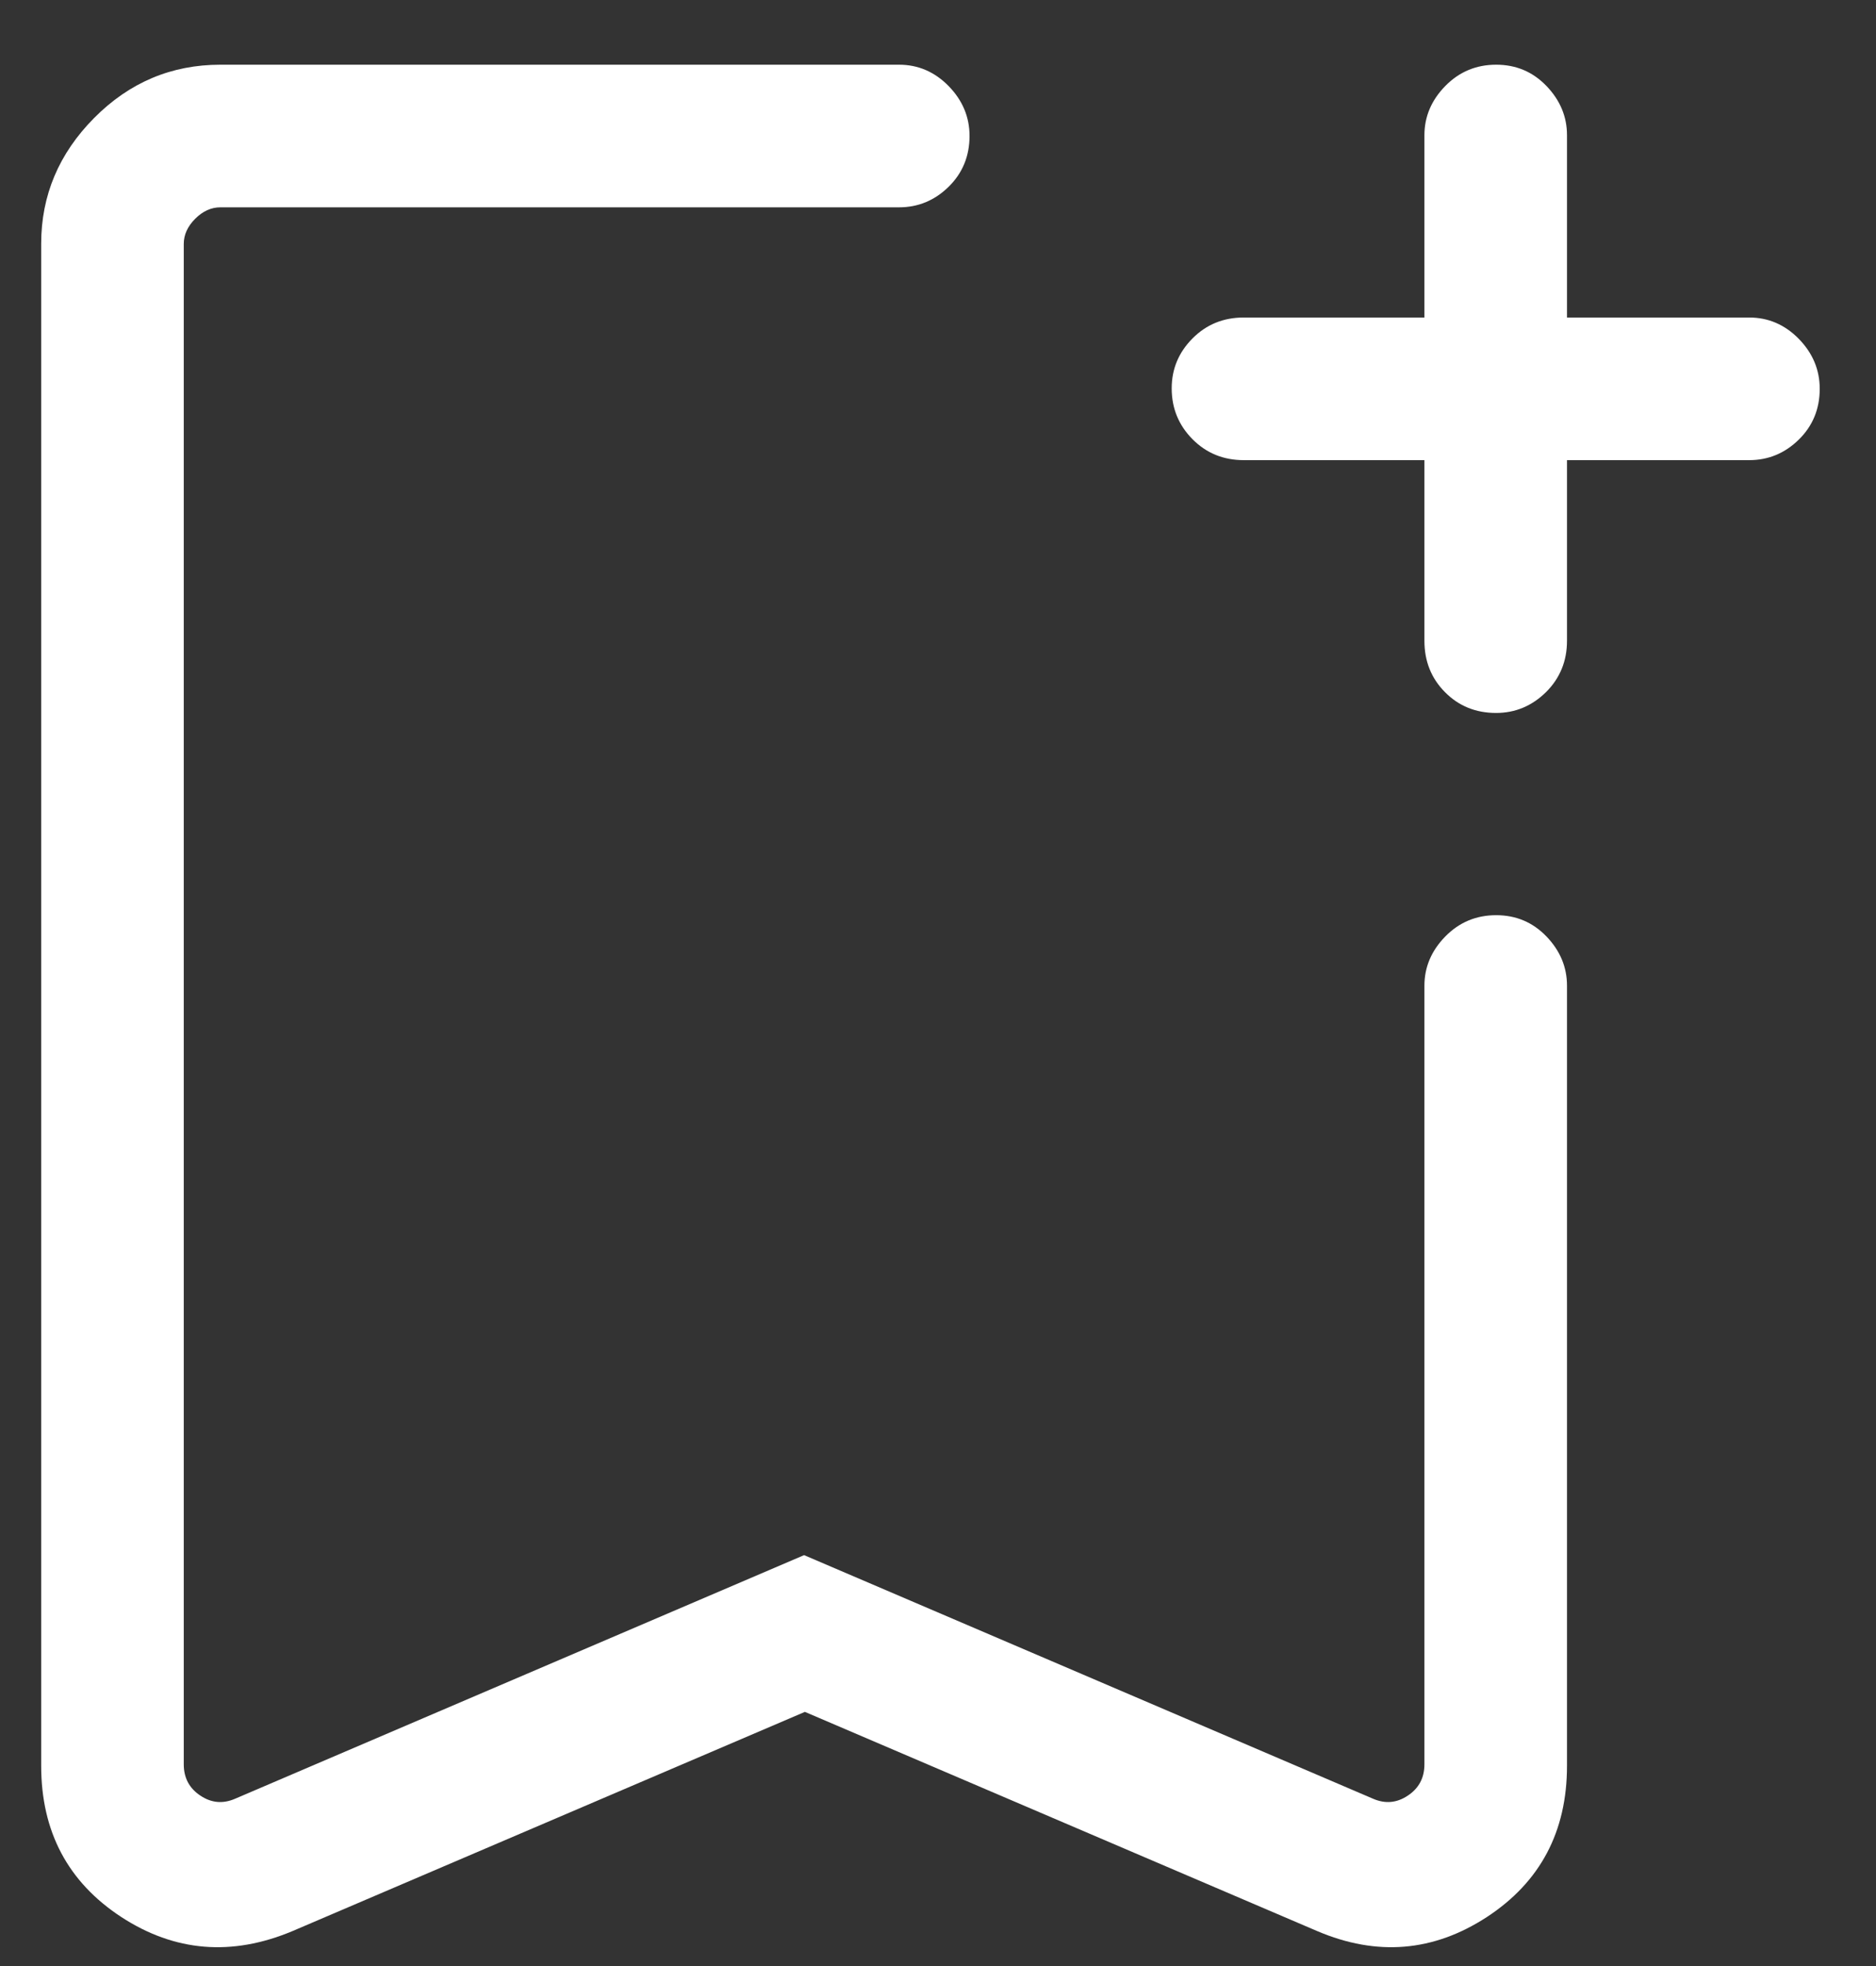 <svg width="21" height="22" viewBox="0 0 21 22" fill="none" xmlns="http://www.w3.org/2000/svg">
<rect x="0" y="0" width="21" height="22" fill="#333333" stroke="none"/>
<path d="M9.01 19.156L3.274 21.609C2.594 21.894 1.955 21.841 1.357 21.451C0.76 21.06 0.461 20.496 0.461 19.759V2.727C0.461 2.187 0.659 1.718 1.054 1.32C1.449 0.922 1.92 0.724 2.467 0.724H10.064C10.278 0.724 10.463 0.804 10.619 0.963C10.775 1.123 10.853 1.309 10.853 1.521C10.853 1.747 10.775 1.937 10.619 2.09C10.463 2.243 10.278 2.32 10.064 2.32H2.467C2.365 2.32 2.271 2.362 2.185 2.448C2.1 2.533 2.057 2.627 2.057 2.73V19.743C2.057 19.894 2.119 20.011 2.243 20.093C2.367 20.176 2.497 20.187 2.634 20.127L9.001 17.402L15.368 20.127C15.505 20.187 15.635 20.176 15.759 20.093C15.883 20.011 15.945 19.894 15.945 19.743V11.03C15.945 10.822 16.023 10.638 16.179 10.479C16.335 10.32 16.525 10.241 16.748 10.241C16.97 10.241 17.158 10.32 17.311 10.479C17.464 10.638 17.541 10.822 17.541 11.03V19.759C17.541 20.496 17.242 21.06 16.645 21.451C16.047 21.841 15.414 21.894 14.745 21.609L9.01 19.156ZM9.001 2.32H2.057H10.853H9.001ZM15.945 5.149H13.923C13.695 5.149 13.504 5.071 13.349 4.915C13.194 4.758 13.116 4.569 13.116 4.346C13.116 4.129 13.194 3.943 13.349 3.787C13.504 3.631 13.695 3.553 13.923 3.553H15.945V1.513C15.945 1.305 16.023 1.121 16.179 0.962C16.335 0.803 16.525 0.724 16.748 0.724C16.97 0.724 17.158 0.803 17.311 0.962C17.464 1.121 17.541 1.305 17.541 1.513V3.553H19.581C19.795 3.553 19.98 3.633 20.136 3.792C20.292 3.952 20.37 4.138 20.37 4.351C20.37 4.576 20.292 4.766 20.136 4.919C19.98 5.072 19.795 5.149 19.581 5.149H17.541V7.171C17.541 7.398 17.462 7.59 17.306 7.745C17.148 7.9 16.962 7.978 16.747 7.978C16.519 7.978 16.328 7.9 16.175 7.745C16.021 7.59 15.945 7.398 15.945 7.171V5.149Z" fill="white"/>
</svg>
